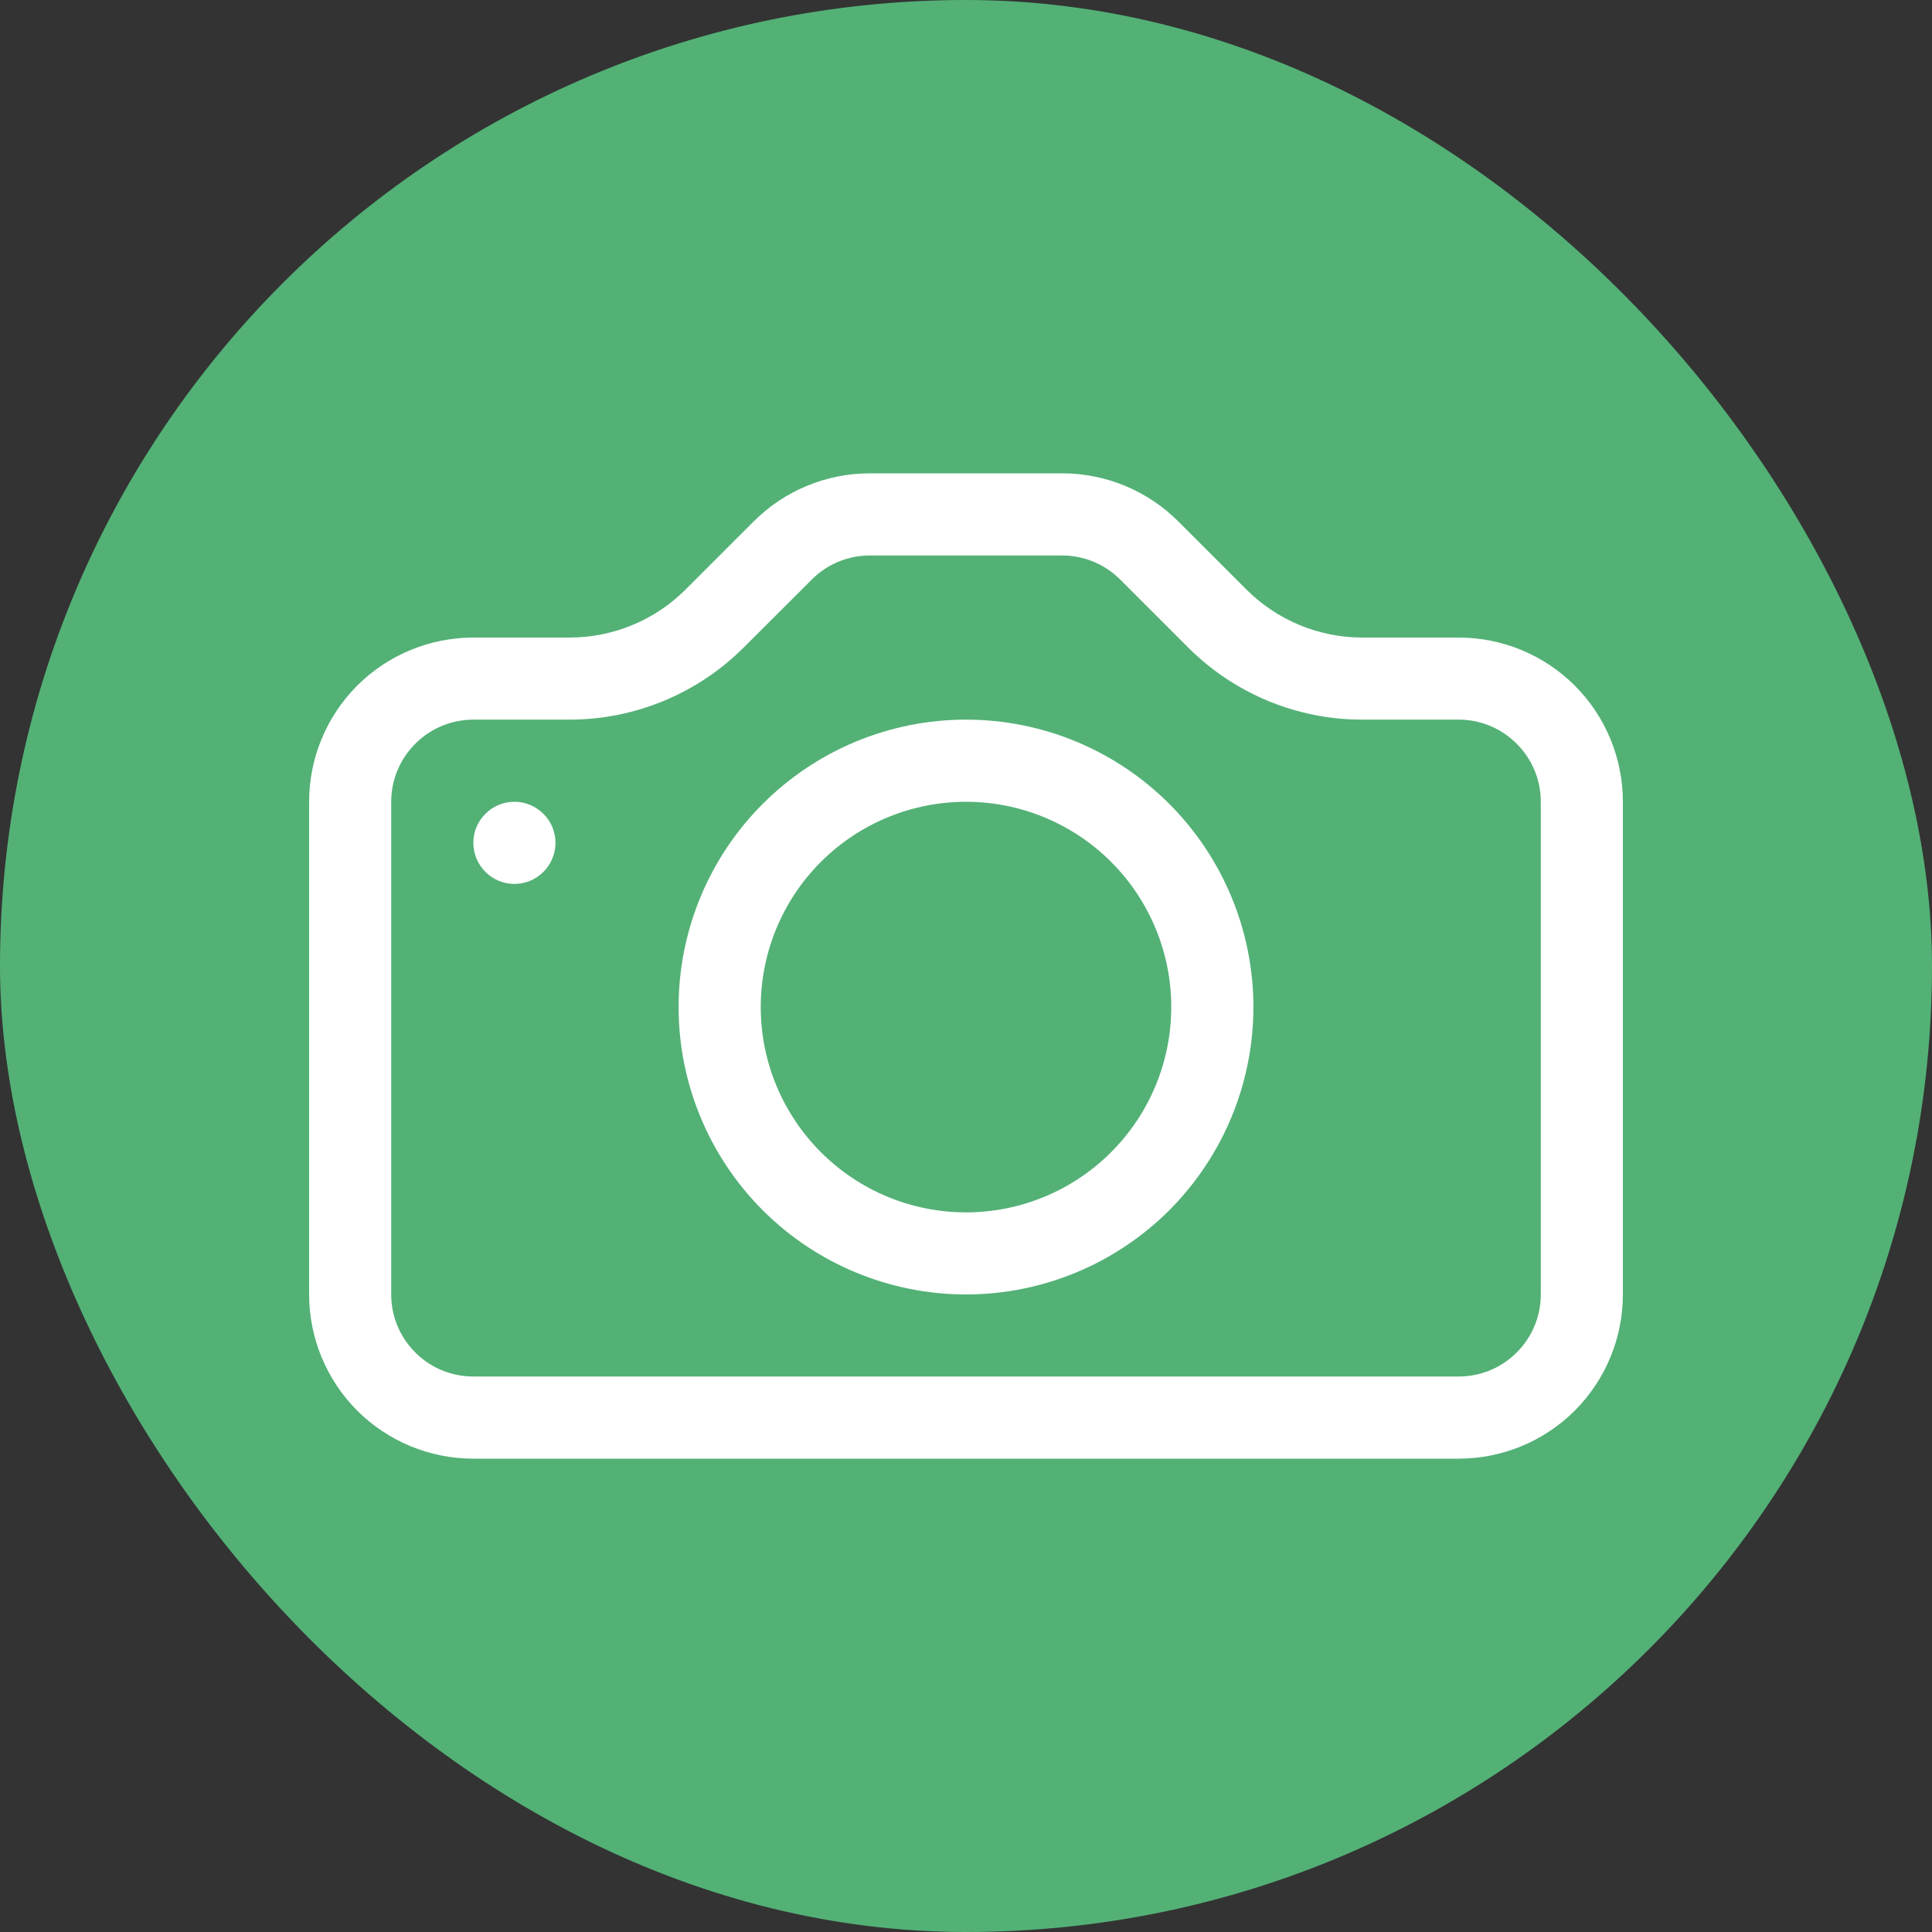 <svg width="25" height="25" viewBox="0 0 25 25" fill="none" xmlns="http://www.w3.org/2000/svg">
<rect x="0" y="0" width="25" height="25" fill="#333333" stroke="none"/>
<rect width="25" height="25" rx="12.5" fill="#53B176"/>
<g clip-path="url(#clip0_343_6439)">
<path d="M19.938 16.75C19.938 17.032 19.826 17.302 19.626 17.501C19.427 17.701 19.157 17.812 18.875 17.812H6.125C5.843 17.812 5.573 17.701 5.374 17.501C5.174 17.302 5.062 17.032 5.062 16.75V10.375C5.062 10.093 5.174 9.823 5.374 9.624C5.573 9.424 5.843 9.312 6.125 9.312H7.37C8.215 9.312 9.025 8.976 9.623 8.379L10.505 7.499C10.703 7.3 10.973 7.188 11.254 7.188H13.744C14.026 7.188 14.296 7.3 14.495 7.499L15.375 8.379C15.671 8.675 16.023 8.91 16.41 9.07C16.796 9.23 17.211 9.313 17.63 9.312H18.875C19.157 9.312 19.427 9.424 19.626 9.624C19.826 9.823 19.938 10.093 19.938 10.375V16.75ZM6.125 8.25C5.561 8.25 5.021 8.474 4.622 8.872C4.224 9.271 4 9.811 4 10.375V16.75C4 17.314 4.224 17.854 4.622 18.253C5.021 18.651 5.561 18.875 6.125 18.875H18.875C19.439 18.875 19.979 18.651 20.378 18.253C20.776 17.854 21 17.314 21 16.75V10.375C21 9.811 20.776 9.271 20.378 8.872C19.979 8.474 19.439 8.25 18.875 8.25H17.63C17.066 8.25 16.526 8.026 16.127 7.627L15.248 6.748C14.849 6.349 14.309 6.125 13.745 6.125H11.255C10.691 6.125 10.151 6.349 9.752 6.748L8.873 7.627C8.474 8.026 7.934 8.25 7.37 8.25H6.125Z" fill="white"/>
<path d="M12.5 15.688C11.796 15.688 11.12 15.408 10.622 14.909C10.124 14.411 9.844 13.736 9.844 13.031C9.844 12.327 10.124 11.651 10.622 11.153C11.12 10.655 11.796 10.375 12.5 10.375C13.204 10.375 13.88 10.655 14.378 11.153C14.876 11.651 15.156 12.327 15.156 13.031C15.156 13.736 14.876 14.411 14.378 14.909C13.88 15.408 13.204 15.688 12.5 15.688ZM12.5 16.75C13.486 16.75 14.432 16.358 15.13 15.661C15.827 14.963 16.219 14.018 16.219 13.031C16.219 12.045 15.827 11.099 15.13 10.402C14.432 9.704 13.486 9.312 12.5 9.312C11.514 9.312 10.568 9.704 9.87 10.402C9.173 11.099 8.781 12.045 8.781 13.031C8.781 14.018 9.173 14.963 9.87 15.661C10.568 16.358 11.514 16.75 12.5 16.75ZM7.188 10.906C7.188 11.047 7.132 11.182 7.032 11.282C6.932 11.382 6.797 11.438 6.656 11.438C6.515 11.438 6.38 11.382 6.281 11.282C6.181 11.182 6.125 11.047 6.125 10.906C6.125 10.765 6.181 10.63 6.281 10.531C6.38 10.431 6.515 10.375 6.656 10.375C6.797 10.375 6.932 10.431 7.032 10.531C7.132 10.63 7.188 10.765 7.188 10.906Z" fill="white"/>
</g>
<defs>
<clipPath id="clip0_343_6439">
<rect width="17" height="17" fill="white" transform="translate(4 4)"/>
</clipPath>
</defs>
</svg>
